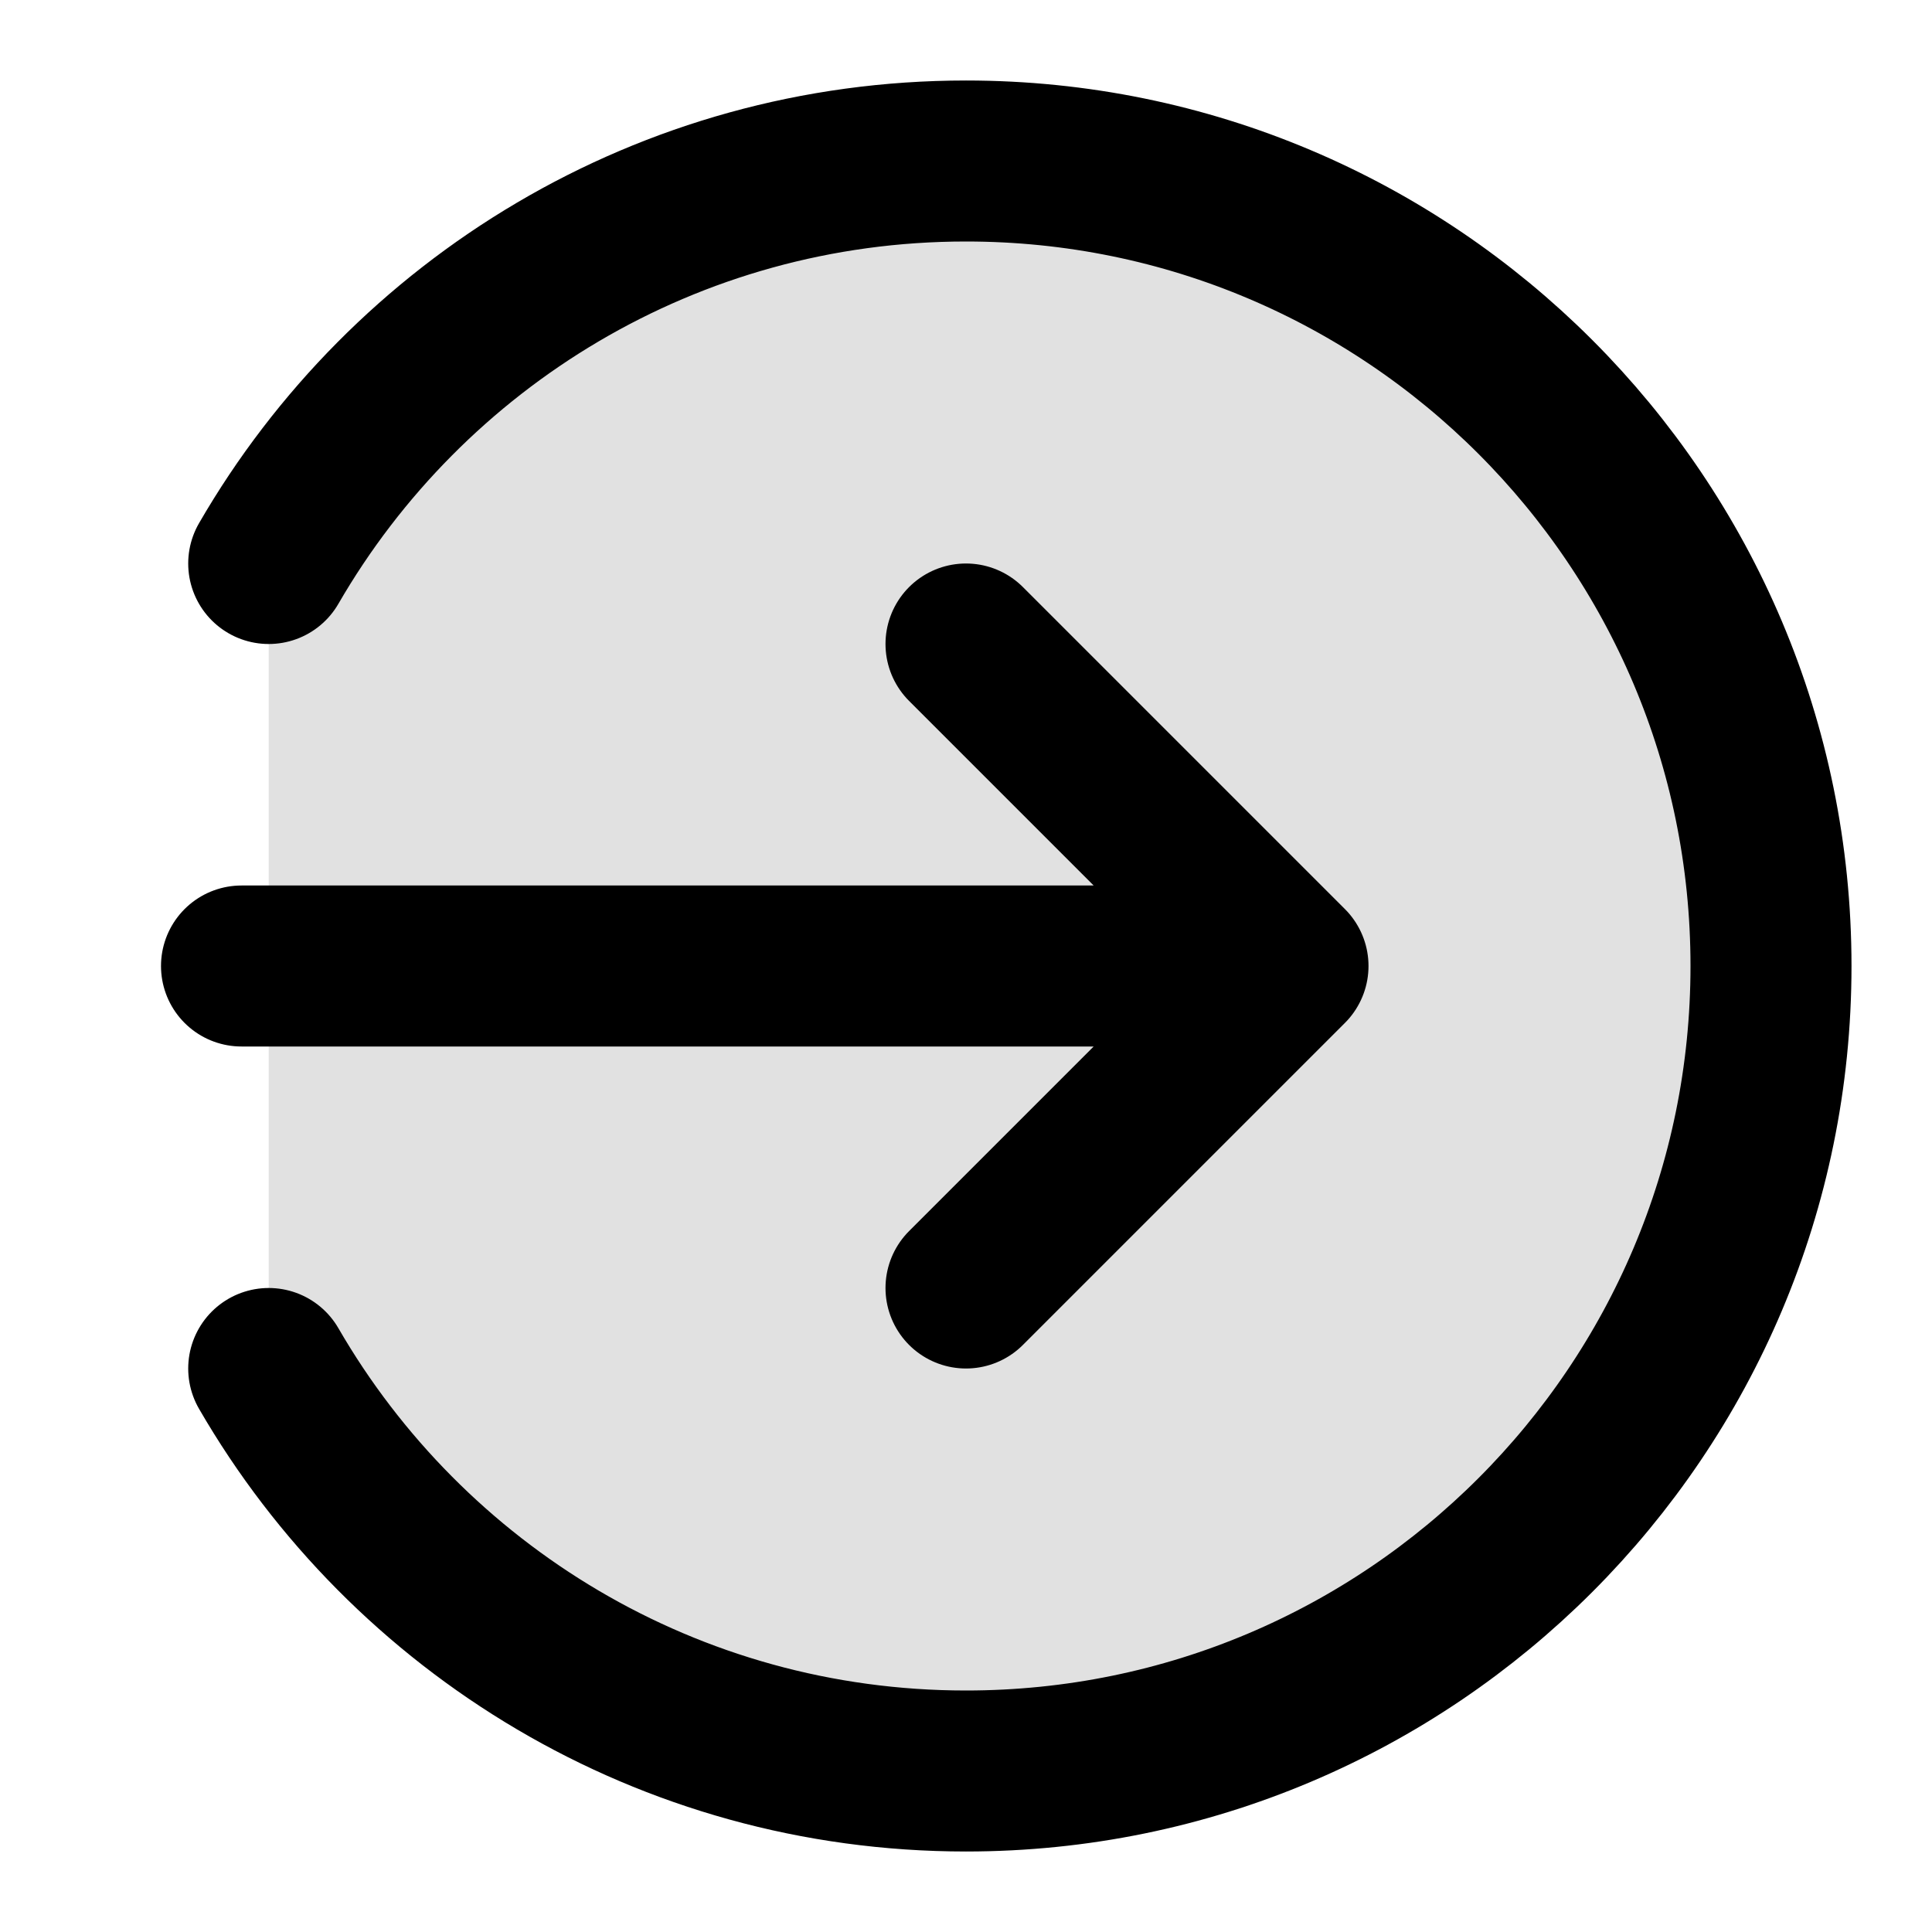 <svg viewBox="0 0 24 24" fill="none" xmlns="http://www.w3.org/2000/svg">
<path opacity="0.12" d="M12 22C17.523 22 22 17.523 22 12C22 6.477 17.523 2 12 2C8.299 2 5.067 4.011 3.338 7V17C5.067 19.989 8.299 22 12 22Z" fill="currentColor"/>
<path d="M12 8L16 12M16 12L12 16M16 12H3M3.338 7C5.067 4.011 8.299 2 12 2C17.523 2 22 6.477 22 12C22 17.523 17.523 22 12 22C8.299 22 5.067 19.989 3.338 17" stroke="currentColor" stroke-width="2" stroke-linecap="round" stroke-linejoin="round"/>
</svg>
